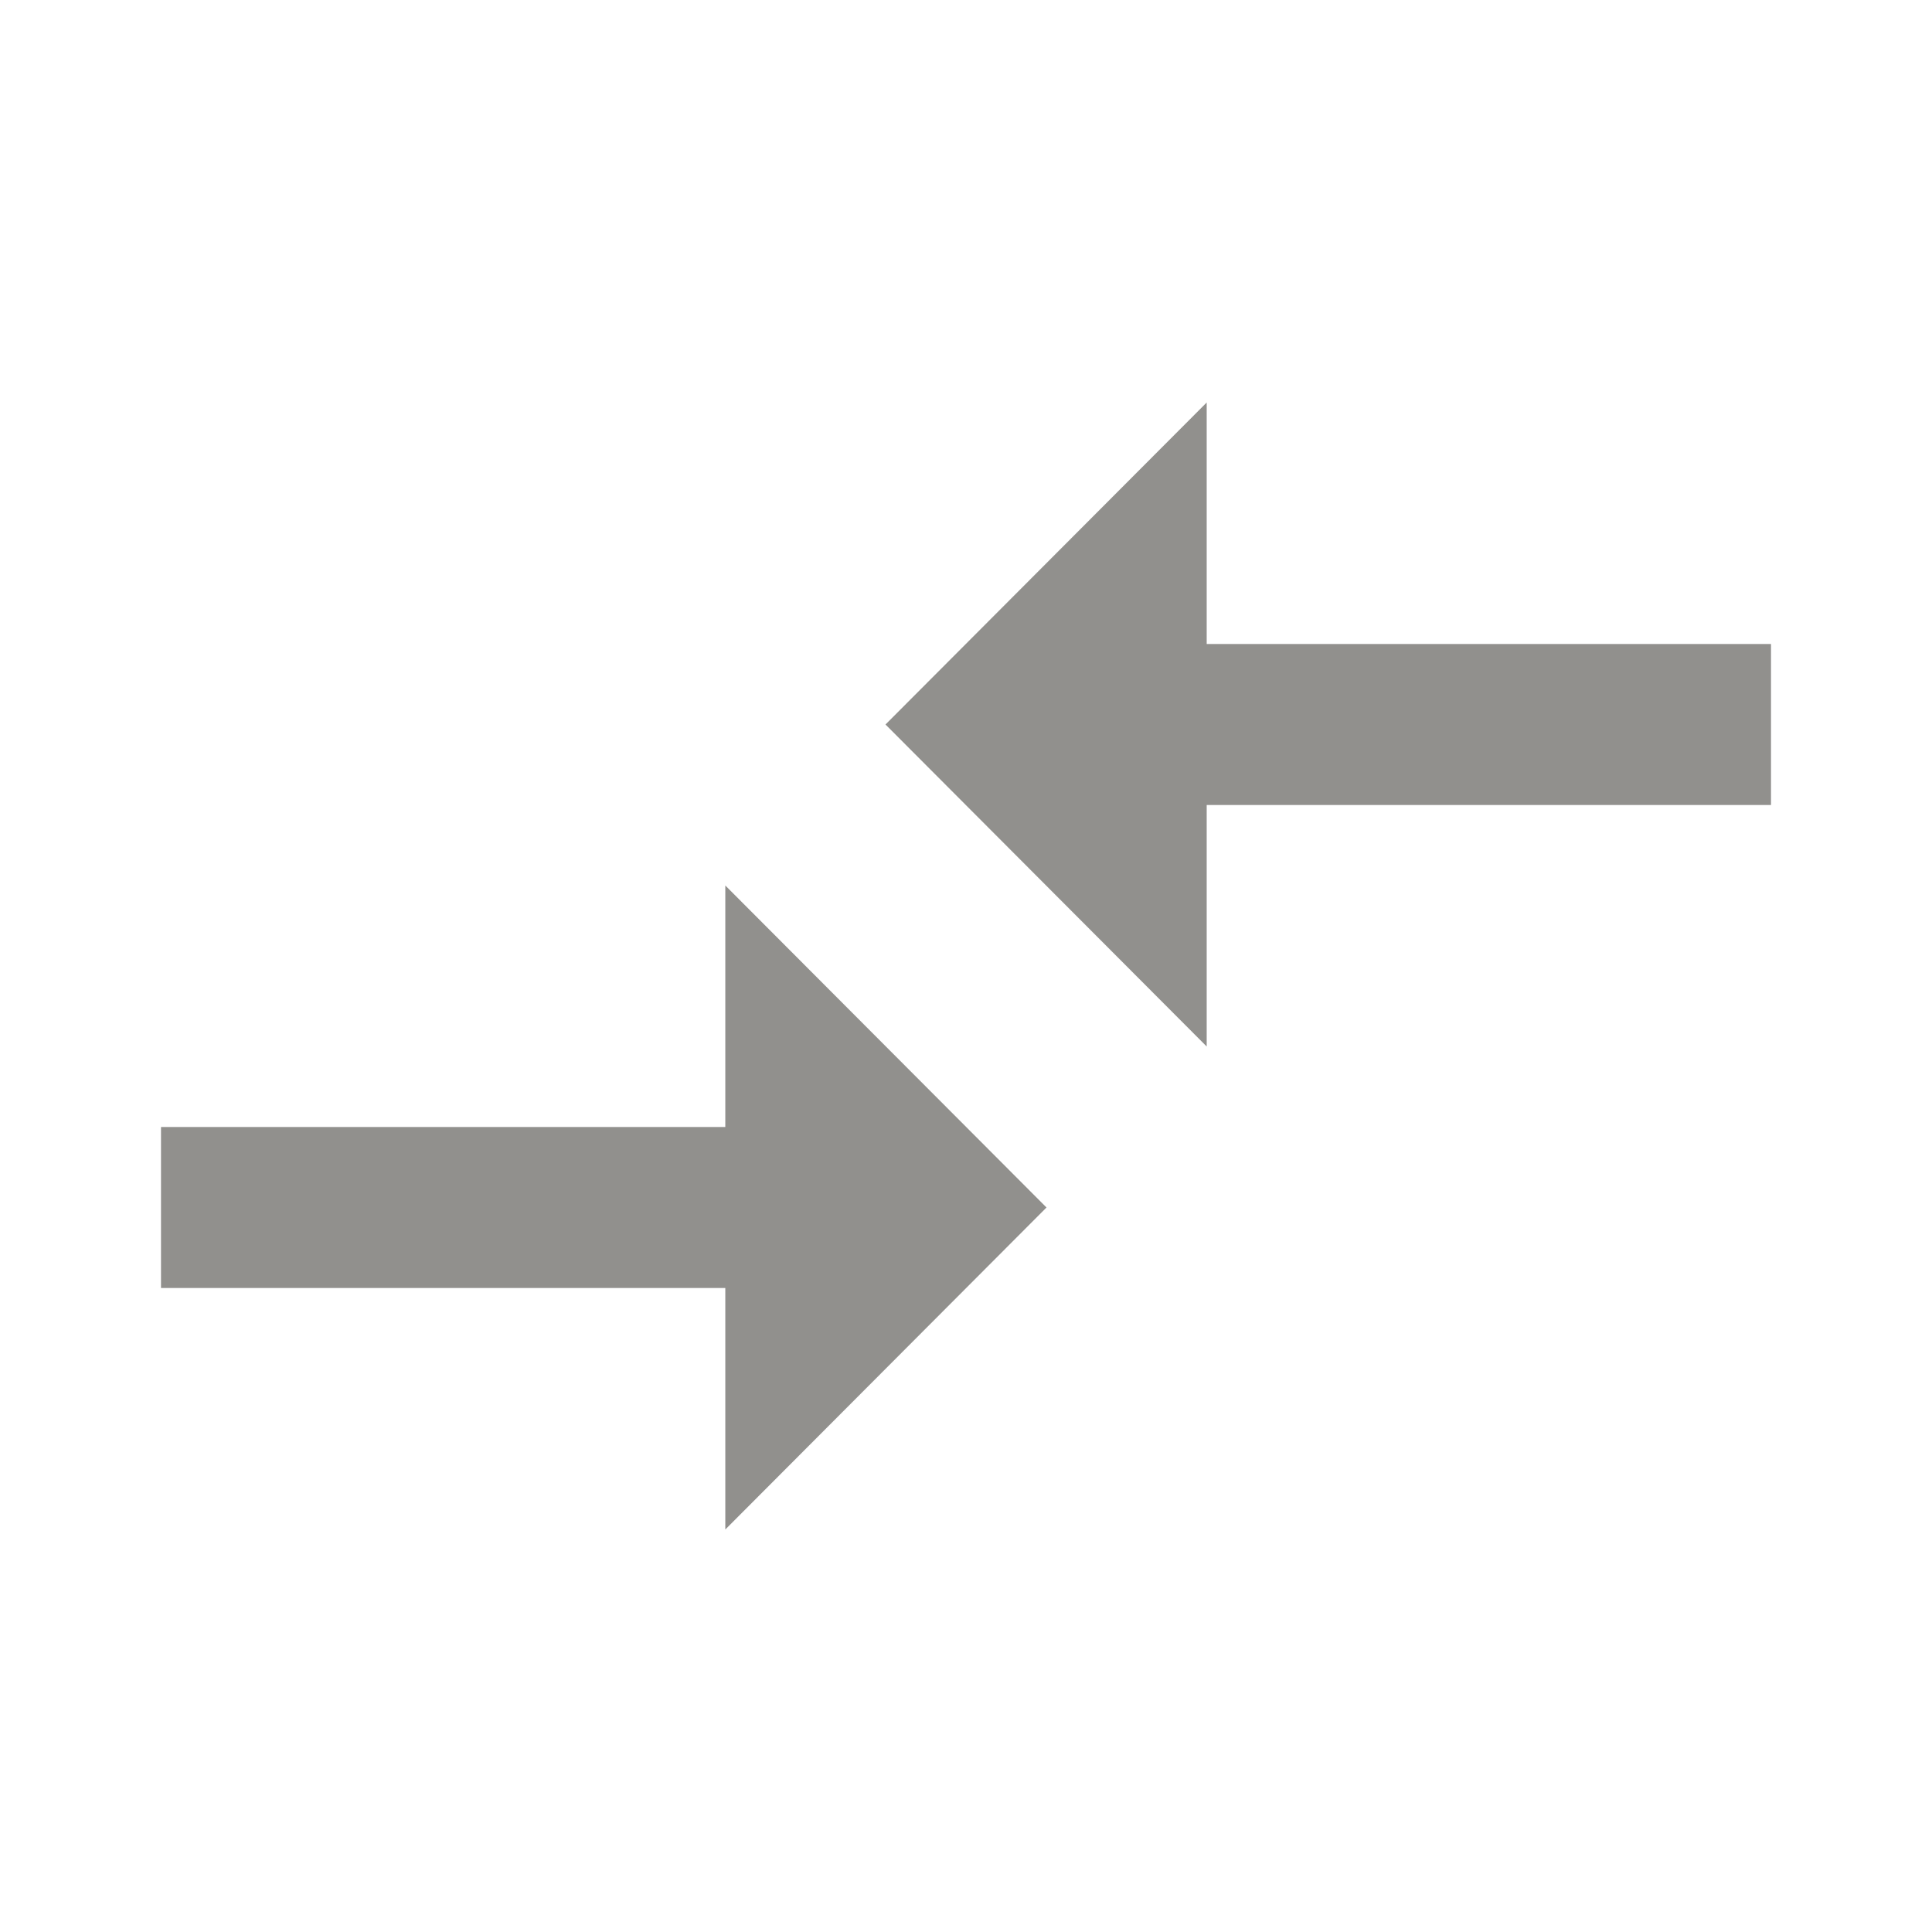 <!-- Generated by IcoMoon.io -->
<svg version="1.1" xmlns="http://www.w3.org/2000/svg" width="280" height="280" viewBox="0 0 280 280">
<title>mt-compare_arrows</title>
<path fill="#91908d" d="M105.117 163.333h-81.783v23.333h81.783v35l46.55-46.667-46.55-46.667v35zM174.883 151.667v-35h81.783v-23.333h-81.783v-35l-46.55 46.667 46.55 46.667z"></path>
</svg>

